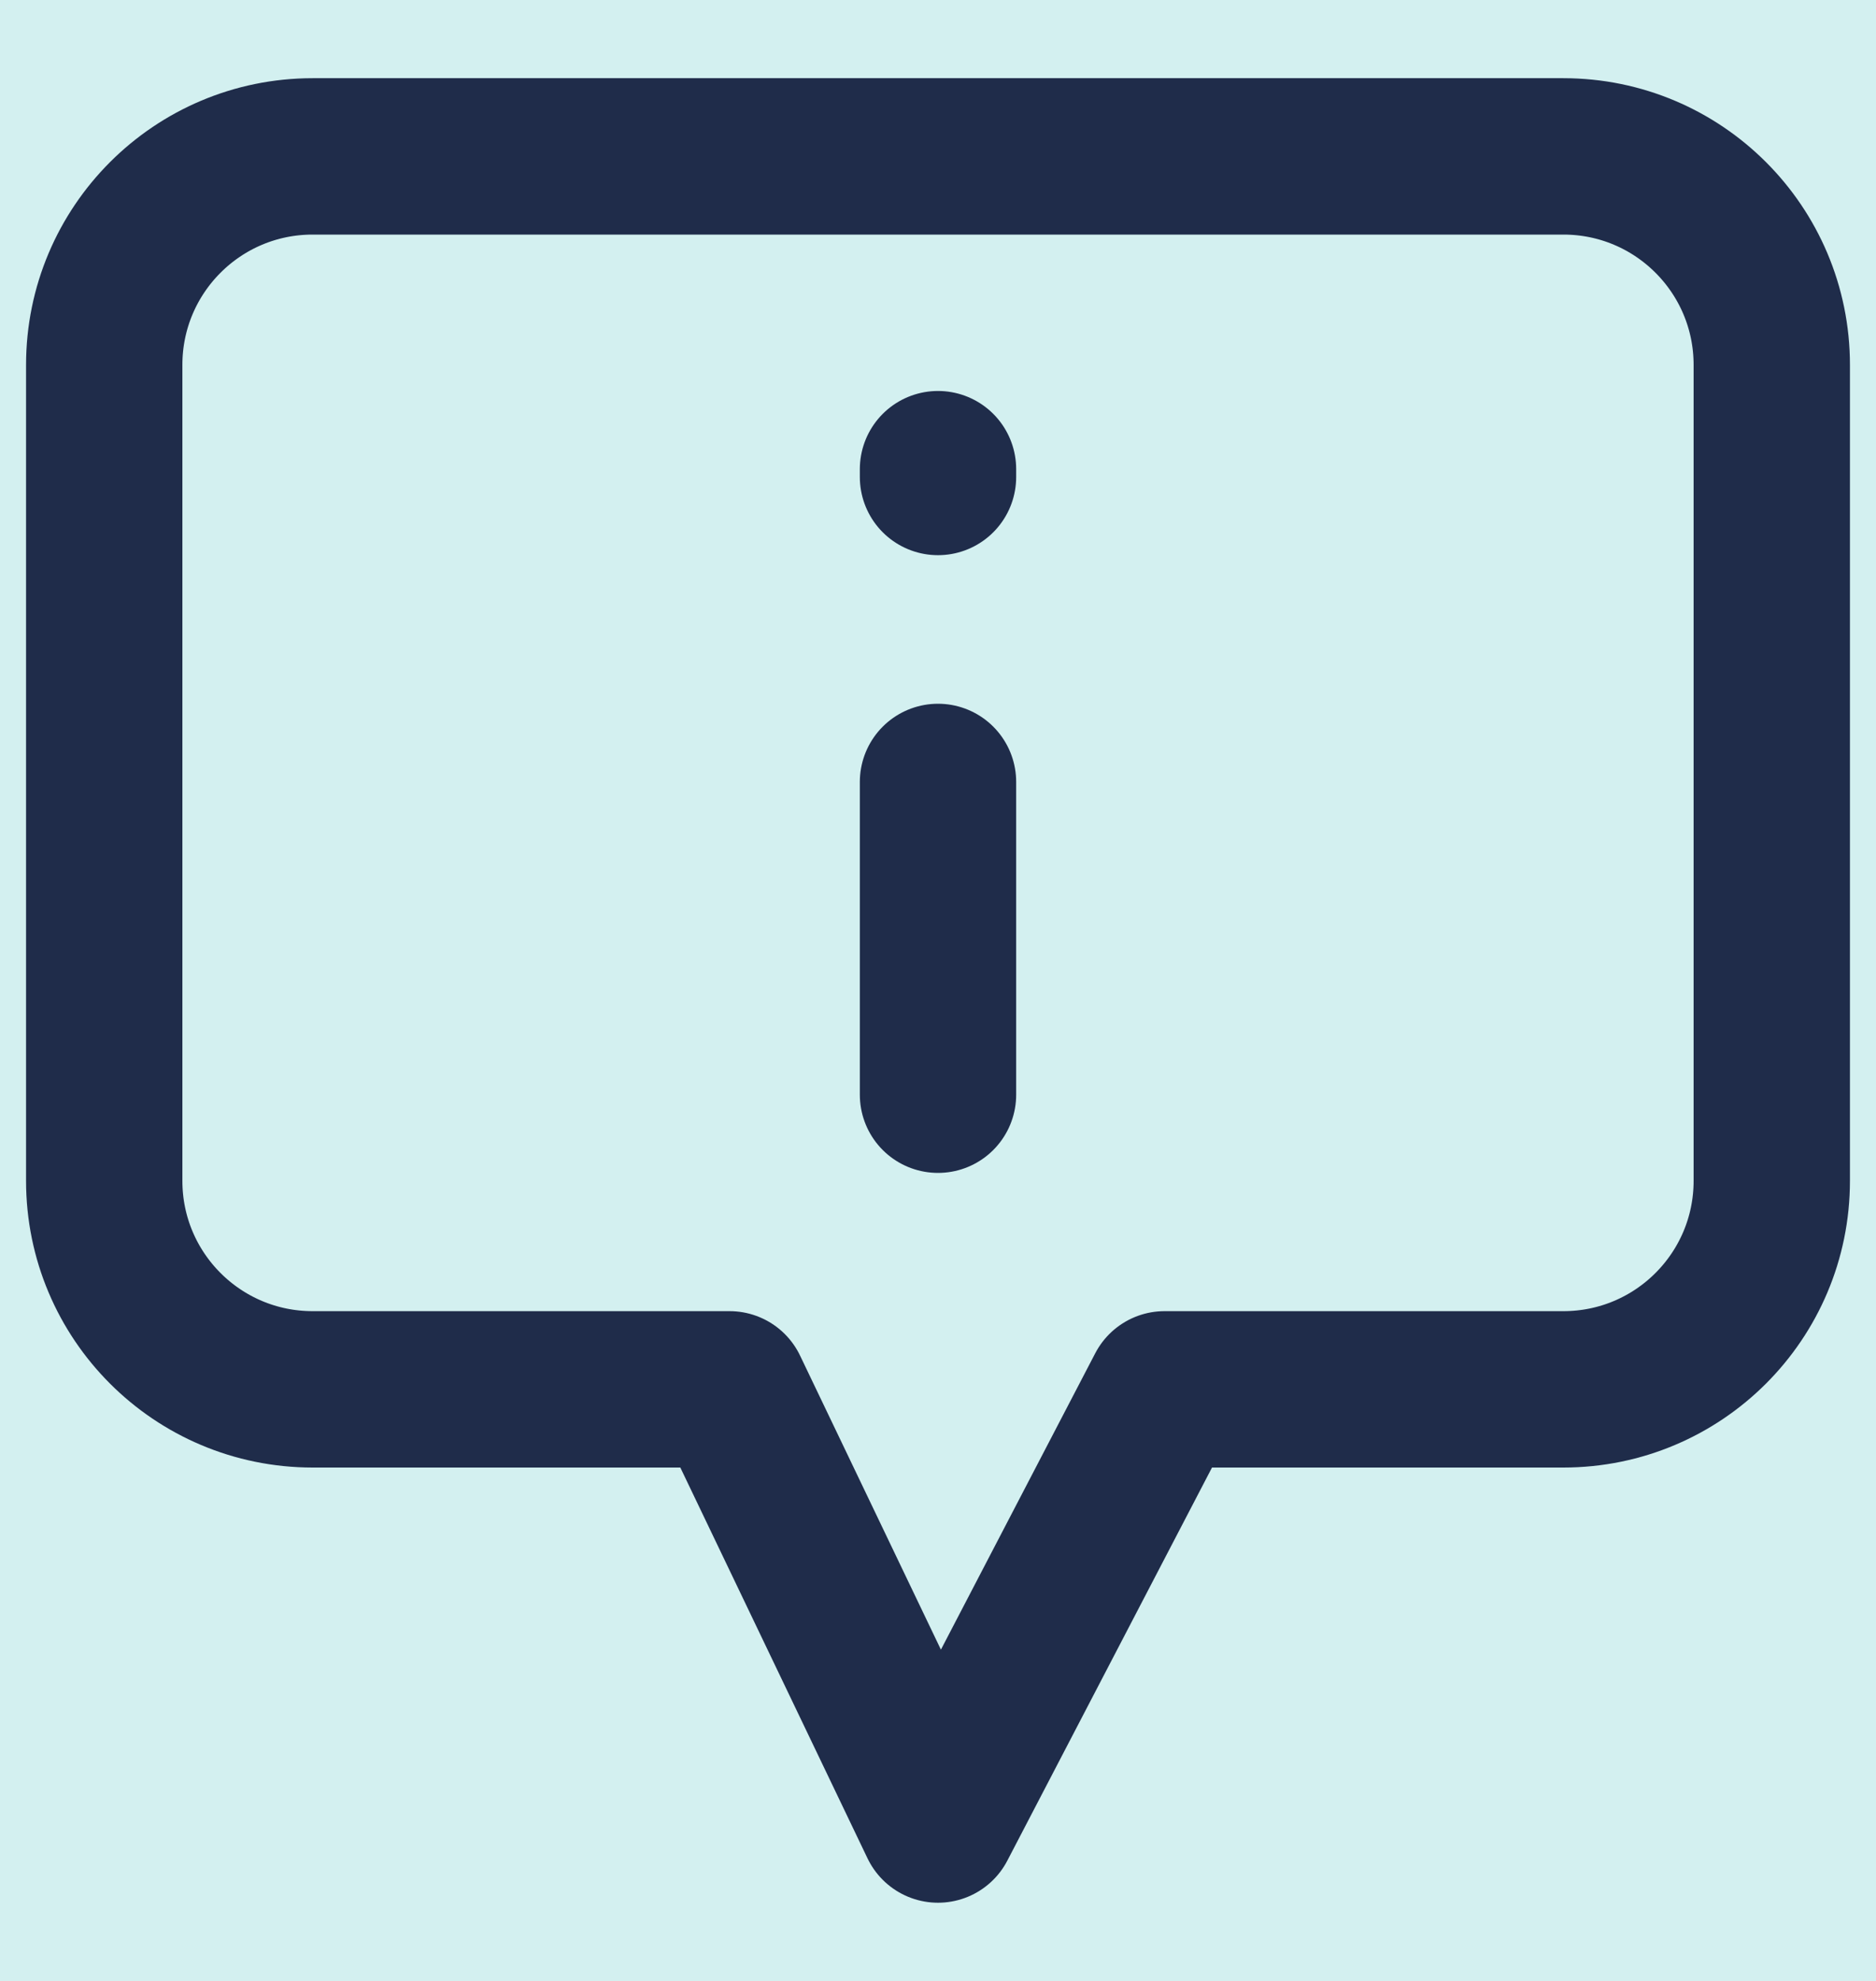 <svg width="18" height="19" viewBox="0 0 18 19" fill="none" xmlns="http://www.w3.org/2000/svg">
<rect width="18" height="19" fill="#1E1E1E"/>
<g id="Home" clip-path="url(#clip0_131_3317)">
<rect width="1440" height="1176" transform="translate(-137 -299)" fill="white"/>
<g id="Background">
<path id="Background_2" d="M397.191 218.947H386.243C454.349 191.736 502.606 125.118 502.606 47.419V-189H167.655C65.828 -189 -17 -106.172 -17 -4.345V540.345C-17 642.172 65.828 725 167.655 725H581.846V403.601C581.846 301.774 499.018 218.947 397.191 218.947ZM397.191 231.569C492.056 231.569 569.25 308.736 569.25 403.628V708.153L568.905 708.046C482.384 680.065 408.564 607.575 353.931 547.546C327.809 518.848 307.827 483.267 288.508 448.828C265.204 407.321 241.129 364.433 205.813 332.253C151.047 282.376 91.417 256.866 9.148 232.1H317.951C322.442 232.1 326.853 231.888 331.264 231.569H397.191ZM330.839 218.947H5.321C21.265 176.297 34.073 147.439 69.362 113.665C94.925 89.191 130.426 71.175 181.048 57.011C196.167 52.786 211.739 49.04 226.912 45.426C253.273 39.101 280.563 32.565 306.631 23.105C353.984 5.912 395.756 -20.688 427.458 -53.771C458.176 -85.818 479.992 -124.986 489.984 -165.403V47.445C489.984 137.979 419.672 212.356 330.812 218.973L330.839 218.947ZM167.655 -176.378H479.912C471.489 -135.19 449.885 -94.826 418.582 -62.168C388.183 -30.44 348.005 -4.903 302.406 11.652C277.002 20.899 250.057 27.33 223.936 33.601C208.736 37.241 193.032 41.015 177.699 45.293C144.563 54.567 96.413 70.829 60.832 104.896C25.012 139.201 11.353 168.272 -4.431 209.991V-4.345C-4.378 -99.21 72.79 -176.378 167.655 -176.378ZM-4.378 540.345V240.763C81.399 266.007 142.304 290.906 197.523 341.182C231.377 372.033 254.973 414.071 277.826 454.727C297.49 489.75 317.845 525.969 344.869 555.678C396.421 612.304 464.846 679.8 545.627 712.404H167.655C72.79 712.404 -4.404 635.237 -4.404 540.345H-4.378Z" fill="#E1E1E1" fill-opacity="0.2"/>
</g>
<g id="Sidebar">
<g id="Topic">
<path d="M-17 -8C-17 -10.761 -14.761 -13 -12 -13H258C260.761 -13 263 -10.761 263 -8V27C263 29.761 260.761 32 258 32H-12C-14.761 32 -17 29.761 -17 27V-8Z" fill="#D3F0F0"/>
<g id="Group 2">
<path id="Vector" d="M9 10.5V7.5M9 4.5V4.575M11.174 13.326L9 17.5L7 13.326H3C1.895 13.326 1 12.431 1 11.326V3.5C1 2.395 1.895 1.5 3 1.5H15C16.105 1.5 17 2.395 17 3.5V11.326C17 12.431 16.105 13.326 15 13.326H11.174Z" stroke="#1F2C4A" stroke-width="1.5" stroke-linecap="round" stroke-linejoin="round"/>
</g>
<path d="M-17 -8C-17 -10.761 -14.761 -13 -12 -13H258C260.761 -13 263 -10.761 263 -8V27C263 29.761 260.761 32 258 32H-12C-14.761 32 -17 29.761 -17 27V-8Z" stroke="#1F2C4A"/>
</g>
</g>
</g>
<defs>
<clipPath id="clip0_131_3317">
<rect width="1440" height="1176" fill="white" transform="translate(-137 -299)"/>
</clipPath>
</defs>
</svg>
